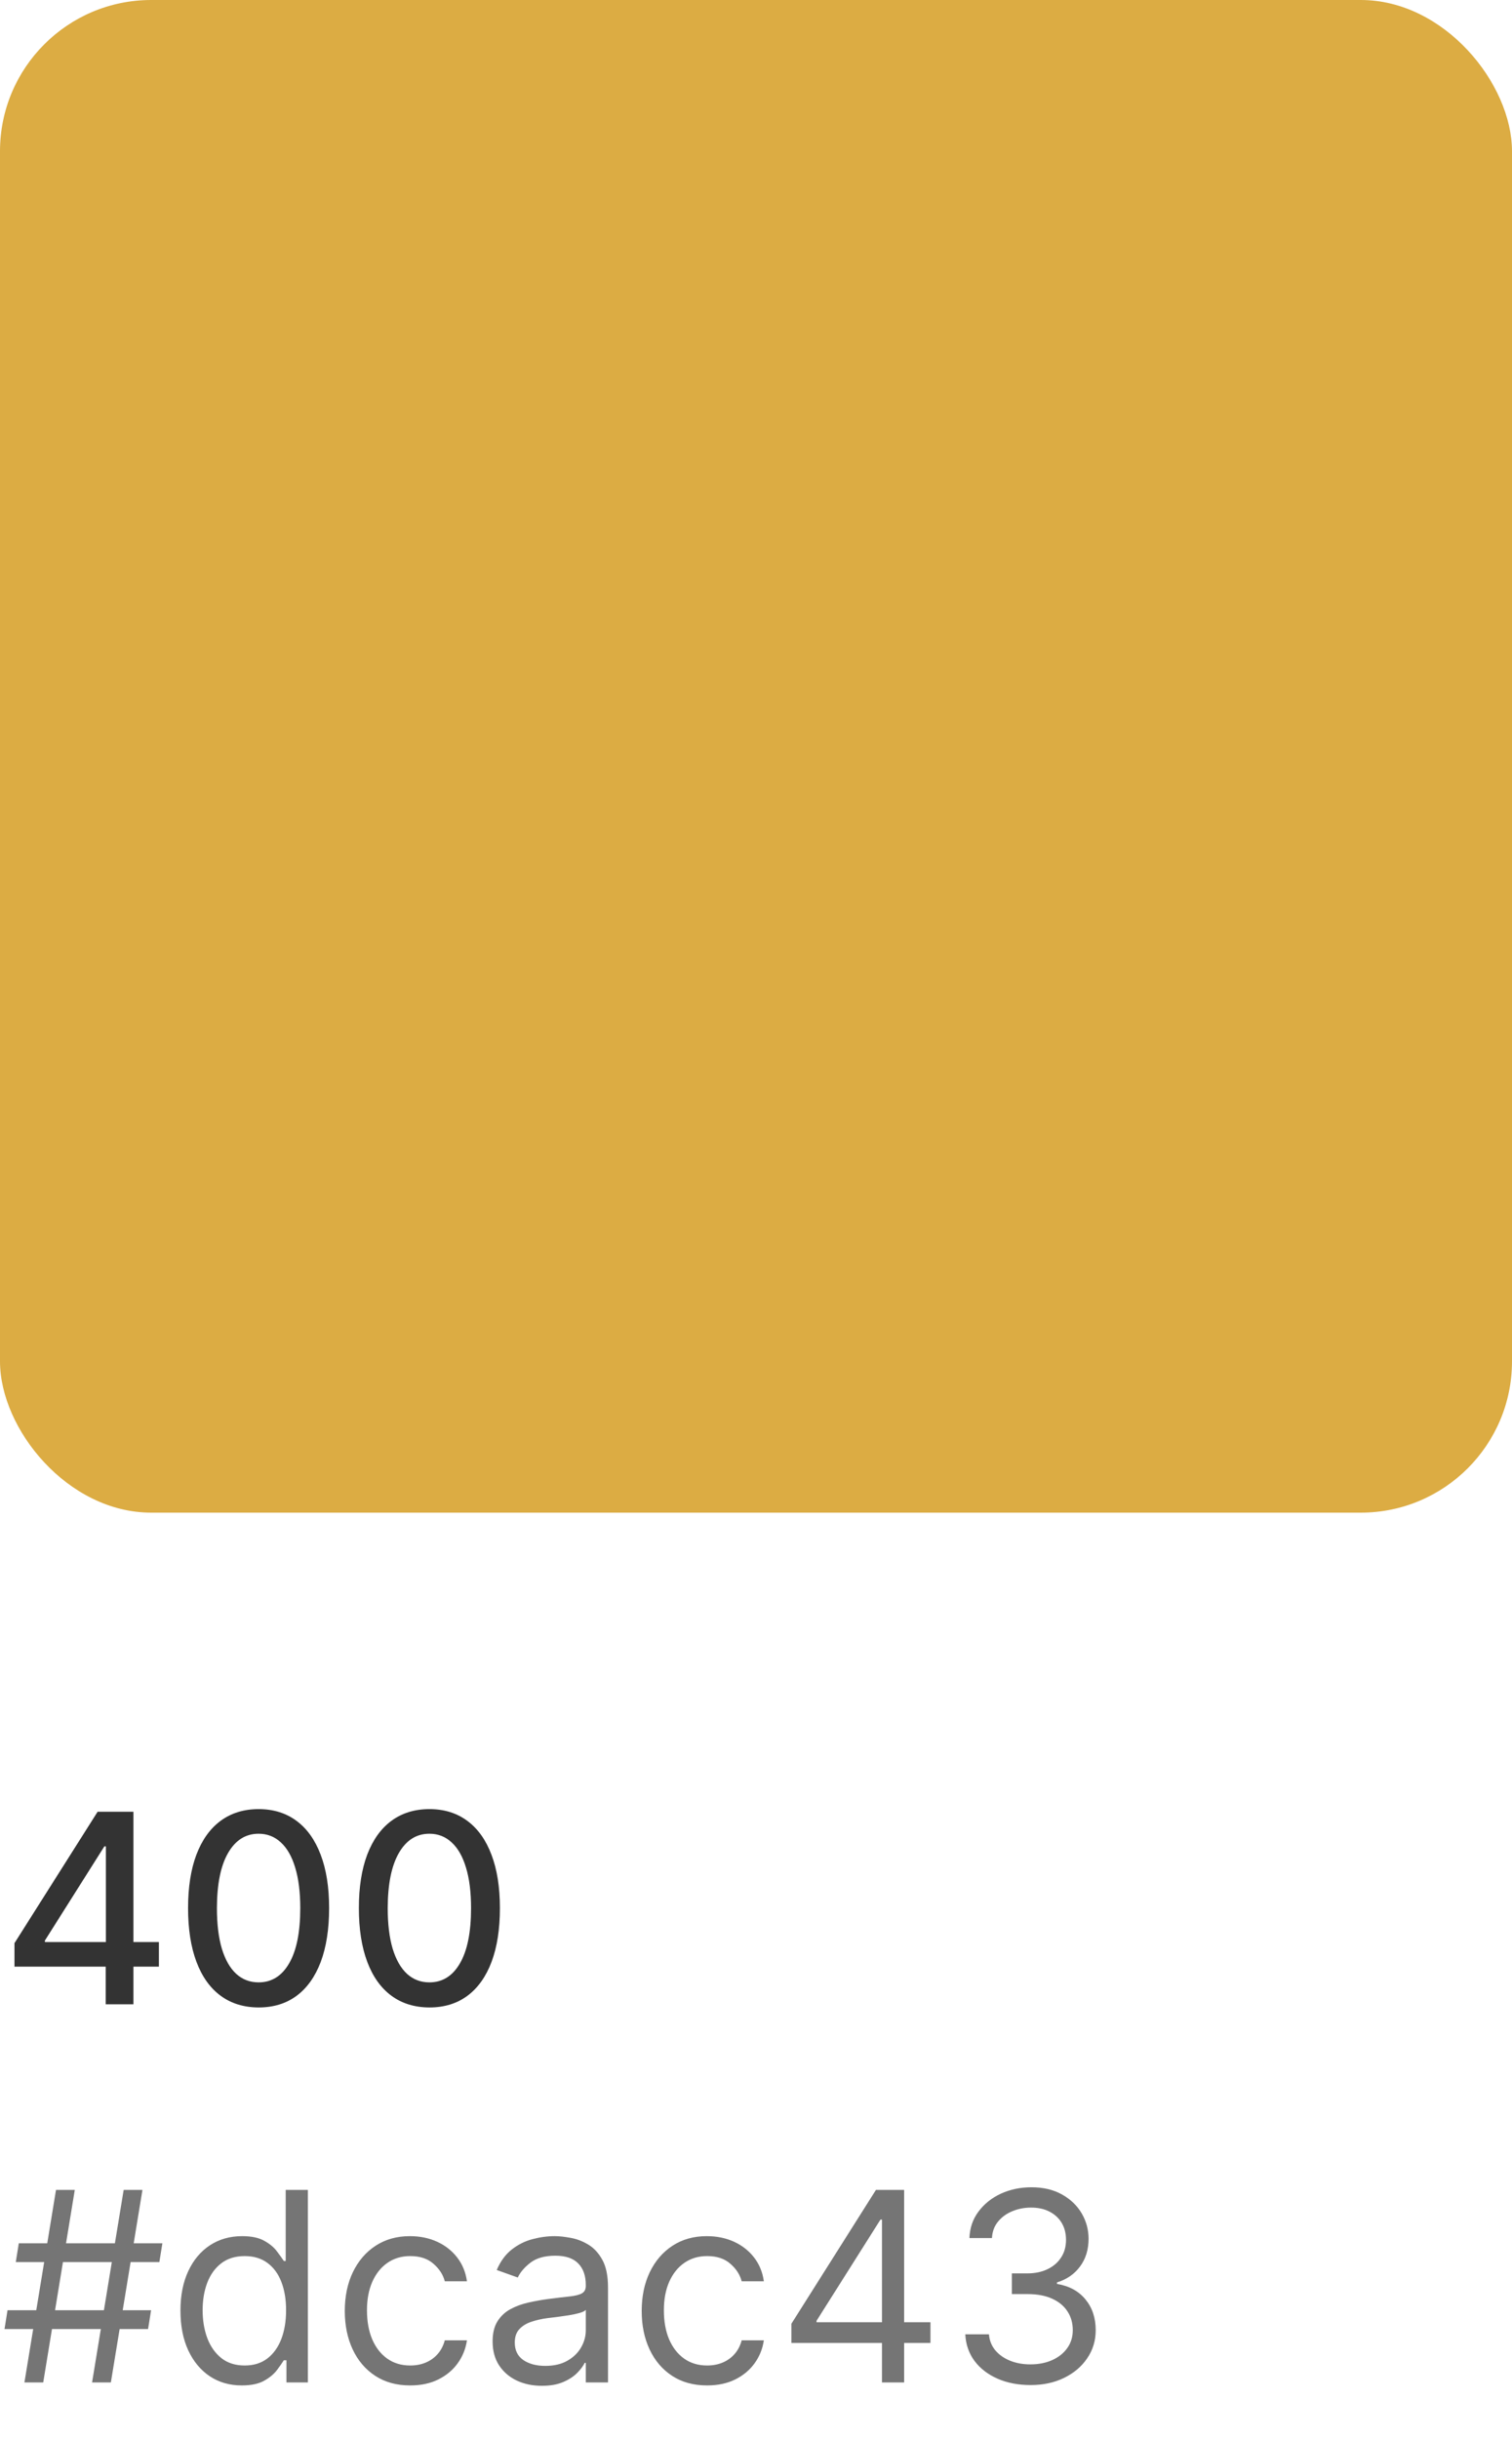 <svg width="80" height="129" viewBox="0 0 80 129" fill="none" xmlns="http://www.w3.org/2000/svg">
<rect width="80" height="80" rx="8" fill="#DCAC43"/>
<path d="M0.766 104.011V102.768L5.165 95.818H6.145V97.648H5.523L2.376 102.629V102.709H8.407V104.011H0.766ZM5.593 106V103.634L5.603 103.067V95.818H7.06V106H5.593ZM13.684 106.169C12.899 106.166 12.228 105.959 11.671 105.548C11.114 105.137 10.688 104.538 10.393 103.753C10.098 102.967 9.951 102.021 9.951 100.914C9.951 99.81 10.098 98.867 10.393 98.085C10.691 97.303 11.119 96.706 11.676 96.296C12.236 95.885 12.905 95.679 13.684 95.679C14.463 95.679 15.131 95.886 15.688 96.3C16.245 96.711 16.671 97.308 16.966 98.09C17.264 98.869 17.413 99.81 17.413 100.914C17.413 102.024 17.265 102.972 16.971 103.758C16.675 104.54 16.25 105.138 15.693 105.553C15.136 105.964 14.466 106.169 13.684 106.169ZM13.684 104.842C14.374 104.842 14.912 104.505 15.3 103.832C15.691 103.16 15.887 102.187 15.887 100.914C15.887 100.069 15.797 99.355 15.618 98.771C15.443 98.185 15.189 97.74 14.858 97.439C14.53 97.134 14.138 96.981 13.684 96.981C12.998 96.981 12.46 97.32 12.069 97.996C11.677 98.672 11.48 99.645 11.477 100.914C11.477 101.763 11.565 102.48 11.74 103.067C11.919 103.65 12.173 104.093 12.501 104.394C12.829 104.692 13.224 104.842 13.684 104.842ZM22.721 106.169C21.936 106.166 21.265 105.959 20.708 105.548C20.151 105.137 19.725 104.538 19.43 103.753C19.135 102.967 18.988 102.021 18.988 100.914C18.988 99.81 19.135 98.867 19.43 98.085C19.729 97.303 20.156 96.706 20.713 96.296C21.273 95.885 21.942 95.679 22.721 95.679C23.5 95.679 24.168 95.886 24.725 96.3C25.282 96.711 25.708 97.308 26.003 98.09C26.301 98.869 26.45 99.81 26.45 100.914C26.45 102.024 26.303 102.972 26.008 103.758C25.713 104.54 25.287 105.138 24.73 105.553C24.173 105.964 23.504 106.169 22.721 106.169ZM22.721 104.842C23.411 104.842 23.949 104.505 24.337 103.832C24.728 103.16 24.924 102.187 24.924 100.914C24.924 100.069 24.834 99.355 24.655 98.771C24.48 98.185 24.226 97.74 23.895 97.439C23.567 97.134 23.175 96.981 22.721 96.981C22.035 96.981 21.497 97.32 21.106 97.996C20.715 98.672 20.517 99.645 20.514 100.914C20.514 101.763 20.602 102.48 20.777 103.067C20.956 103.65 21.21 104.093 21.538 104.394C21.866 104.692 22.261 104.842 22.721 104.842Z" fill="#333333"/>
<path d="M4.872 126L6.543 115.818H7.537L5.866 126H4.872ZM0.239 123.176L0.398 122.182H7.994L7.835 123.176H0.239ZM1.293 126L2.963 115.818H3.957L2.287 126H1.293ZM0.835 119.636L0.994 118.642H8.591L8.432 119.636H0.835ZM12.789 126.159C12.153 126.159 11.591 125.998 11.104 125.677C10.617 125.352 10.236 124.895 9.961 124.305C9.685 123.711 9.548 123.01 9.548 122.202C9.548 121.4 9.685 120.704 9.961 120.114C10.236 119.524 10.618 119.068 11.109 118.746C11.6 118.425 12.166 118.264 12.809 118.264C13.306 118.264 13.699 118.347 13.988 118.513C14.279 118.675 14.501 118.861 14.654 119.07C14.809 119.275 14.931 119.444 15.017 119.577H15.116V115.818H16.289V126H15.156V124.827H15.017C14.931 124.966 14.808 125.142 14.649 125.354C14.49 125.562 14.263 125.75 13.968 125.915C13.673 126.078 13.28 126.159 12.789 126.159ZM12.948 125.105C13.419 125.105 13.817 124.982 14.142 124.737C14.466 124.489 14.713 124.146 14.883 123.708C15.052 123.267 15.136 122.759 15.136 122.182C15.136 121.612 15.053 121.113 14.887 120.685C14.722 120.254 14.476 119.92 14.152 119.681C13.827 119.439 13.426 119.318 12.948 119.318C12.451 119.318 12.037 119.446 11.706 119.701C11.377 119.953 11.131 120.296 10.965 120.73C10.802 121.161 10.721 121.645 10.721 122.182C10.721 122.725 10.804 123.219 10.97 123.663C11.139 124.104 11.387 124.455 11.716 124.717C12.047 124.976 12.458 125.105 12.948 125.105ZM21.703 126.159C20.988 126.159 20.371 125.99 19.854 125.652C19.337 125.314 18.939 124.848 18.661 124.255C18.383 123.662 18.243 122.984 18.243 122.222C18.243 121.446 18.386 120.762 18.671 120.168C18.959 119.572 19.36 119.106 19.874 118.771C20.391 118.433 20.994 118.264 21.684 118.264C22.221 118.264 22.704 118.364 23.135 118.562C23.566 118.761 23.919 119.04 24.194 119.398C24.469 119.756 24.64 120.173 24.706 120.651H23.533C23.444 120.303 23.245 119.994 22.936 119.726C22.631 119.454 22.221 119.318 21.703 119.318C21.246 119.318 20.845 119.437 20.5 119.676C20.159 119.911 19.892 120.245 19.7 120.675C19.511 121.103 19.416 121.605 19.416 122.182C19.416 122.772 19.509 123.286 19.695 123.723C19.884 124.161 20.149 124.5 20.49 124.742C20.835 124.984 21.239 125.105 21.703 125.105C22.008 125.105 22.285 125.052 22.534 124.946C22.782 124.84 22.993 124.688 23.165 124.489C23.337 124.29 23.46 124.051 23.533 123.773H24.706C24.64 124.223 24.476 124.629 24.214 124.991C23.956 125.349 23.613 125.634 23.185 125.846C22.761 126.055 22.267 126.159 21.703 126.159ZM28.669 126.179C28.185 126.179 27.746 126.088 27.351 125.906C26.957 125.72 26.644 125.453 26.412 125.105C26.18 124.754 26.064 124.33 26.064 123.832C26.064 123.395 26.15 123.04 26.322 122.768C26.494 122.493 26.725 122.278 27.013 122.122C27.302 121.966 27.62 121.85 27.968 121.774C28.319 121.695 28.672 121.632 29.027 121.585C29.491 121.526 29.867 121.481 30.155 121.451C30.447 121.418 30.659 121.363 30.791 121.287C30.927 121.211 30.995 121.078 30.995 120.889V120.849C30.995 120.359 30.861 119.978 30.593 119.706C30.328 119.434 29.925 119.298 29.385 119.298C28.825 119.298 28.385 119.421 28.067 119.666C27.749 119.911 27.525 120.173 27.396 120.452L26.282 120.054C26.481 119.59 26.746 119.229 27.078 118.97C27.413 118.708 27.777 118.526 28.172 118.423C28.569 118.317 28.96 118.264 29.345 118.264C29.59 118.264 29.872 118.294 30.19 118.354C30.512 118.41 30.821 118.528 31.12 118.707C31.421 118.886 31.672 119.156 31.87 119.517C32.069 119.878 32.169 120.362 32.169 120.969V126H30.995V124.966H30.936C30.856 125.132 30.724 125.309 30.538 125.498C30.352 125.687 30.105 125.848 29.797 125.98C29.489 126.113 29.113 126.179 28.669 126.179ZM28.848 125.125C29.312 125.125 29.703 125.034 30.021 124.852C30.342 124.669 30.584 124.434 30.747 124.146C30.913 123.857 30.995 123.554 30.995 123.236V122.162C30.946 122.222 30.836 122.276 30.667 122.326C30.502 122.372 30.309 122.414 30.091 122.45C29.875 122.483 29.665 122.513 29.459 122.54C29.257 122.563 29.093 122.583 28.967 122.599C28.662 122.639 28.377 122.704 28.112 122.793C27.85 122.879 27.638 123.01 27.476 123.186C27.316 123.358 27.237 123.594 27.237 123.892C27.237 124.3 27.388 124.608 27.689 124.817C27.994 125.022 28.38 125.125 28.848 125.125ZM37.413 126.159C36.697 126.159 36.08 125.99 35.563 125.652C35.046 125.314 34.648 124.848 34.37 124.255C34.091 123.662 33.952 122.984 33.952 122.222C33.952 121.446 34.095 120.762 34.38 120.168C34.668 119.572 35.069 119.106 35.583 118.771C36.1 118.433 36.703 118.264 37.393 118.264C37.929 118.264 38.413 118.364 38.844 118.562C39.275 118.761 39.628 119.04 39.903 119.398C40.178 119.756 40.349 120.173 40.415 120.651H39.242C39.153 120.303 38.954 119.994 38.645 119.726C38.34 119.454 37.929 119.318 37.413 119.318C36.955 119.318 36.554 119.437 36.209 119.676C35.868 119.911 35.601 120.245 35.409 120.675C35.22 121.103 35.126 121.605 35.126 122.182C35.126 122.772 35.218 123.286 35.404 123.723C35.593 124.161 35.858 124.5 36.199 124.742C36.544 124.984 36.948 125.105 37.413 125.105C37.717 125.105 37.994 125.052 38.243 124.946C38.491 124.84 38.702 124.688 38.874 124.489C39.047 124.29 39.169 124.051 39.242 123.773H40.415C40.349 124.223 40.185 124.629 39.923 124.991C39.665 125.349 39.322 125.634 38.894 125.846C38.47 126.055 37.976 126.159 37.413 126.159ZM41.872 123.912V122.898L46.346 115.818H47.082V117.389H46.585L43.204 122.739V122.818H49.23V123.912H41.872ZM46.665 126V123.604V123.131V115.818H47.838V126H46.665ZM54.533 126.139C53.877 126.139 53.292 126.027 52.778 125.801C52.268 125.576 51.862 125.263 51.56 124.862C51.262 124.457 51.1 123.988 51.073 123.455H52.326C52.352 123.783 52.465 124.066 52.664 124.305C52.863 124.54 53.123 124.722 53.445 124.852C53.766 124.981 54.122 125.045 54.514 125.045C54.951 125.045 55.339 124.969 55.677 124.817C56.015 124.664 56.28 124.452 56.472 124.18C56.664 123.909 56.761 123.594 56.761 123.236C56.761 122.861 56.668 122.531 56.482 122.246C56.297 121.958 56.025 121.733 55.667 121.57C55.309 121.408 54.871 121.327 54.354 121.327H53.539V120.233H54.354C54.759 120.233 55.113 120.16 55.418 120.014C55.727 119.868 55.967 119.663 56.139 119.398C56.315 119.133 56.403 118.821 56.403 118.463C56.403 118.118 56.327 117.818 56.174 117.563C56.022 117.308 55.806 117.109 55.528 116.967C55.253 116.824 54.928 116.753 54.553 116.753C54.202 116.753 53.87 116.817 53.559 116.947C53.251 117.073 52.999 117.257 52.803 117.499C52.608 117.737 52.502 118.026 52.485 118.364H51.292C51.312 117.83 51.472 117.363 51.774 116.962C52.076 116.557 52.47 116.242 52.957 116.017C53.448 115.792 53.986 115.679 54.573 115.679C55.203 115.679 55.743 115.807 56.194 116.062C56.645 116.314 56.991 116.647 57.233 117.061C57.475 117.475 57.596 117.923 57.596 118.403C57.596 118.977 57.445 119.466 57.144 119.87C56.845 120.274 56.439 120.554 55.925 120.71V120.79C56.568 120.896 57.071 121.169 57.432 121.61C57.793 122.048 57.974 122.589 57.974 123.236C57.974 123.789 57.823 124.286 57.521 124.727C57.223 125.165 56.815 125.509 56.298 125.761C55.781 126.013 55.193 126.139 54.533 126.139Z" fill="#757575"/>
</svg>
